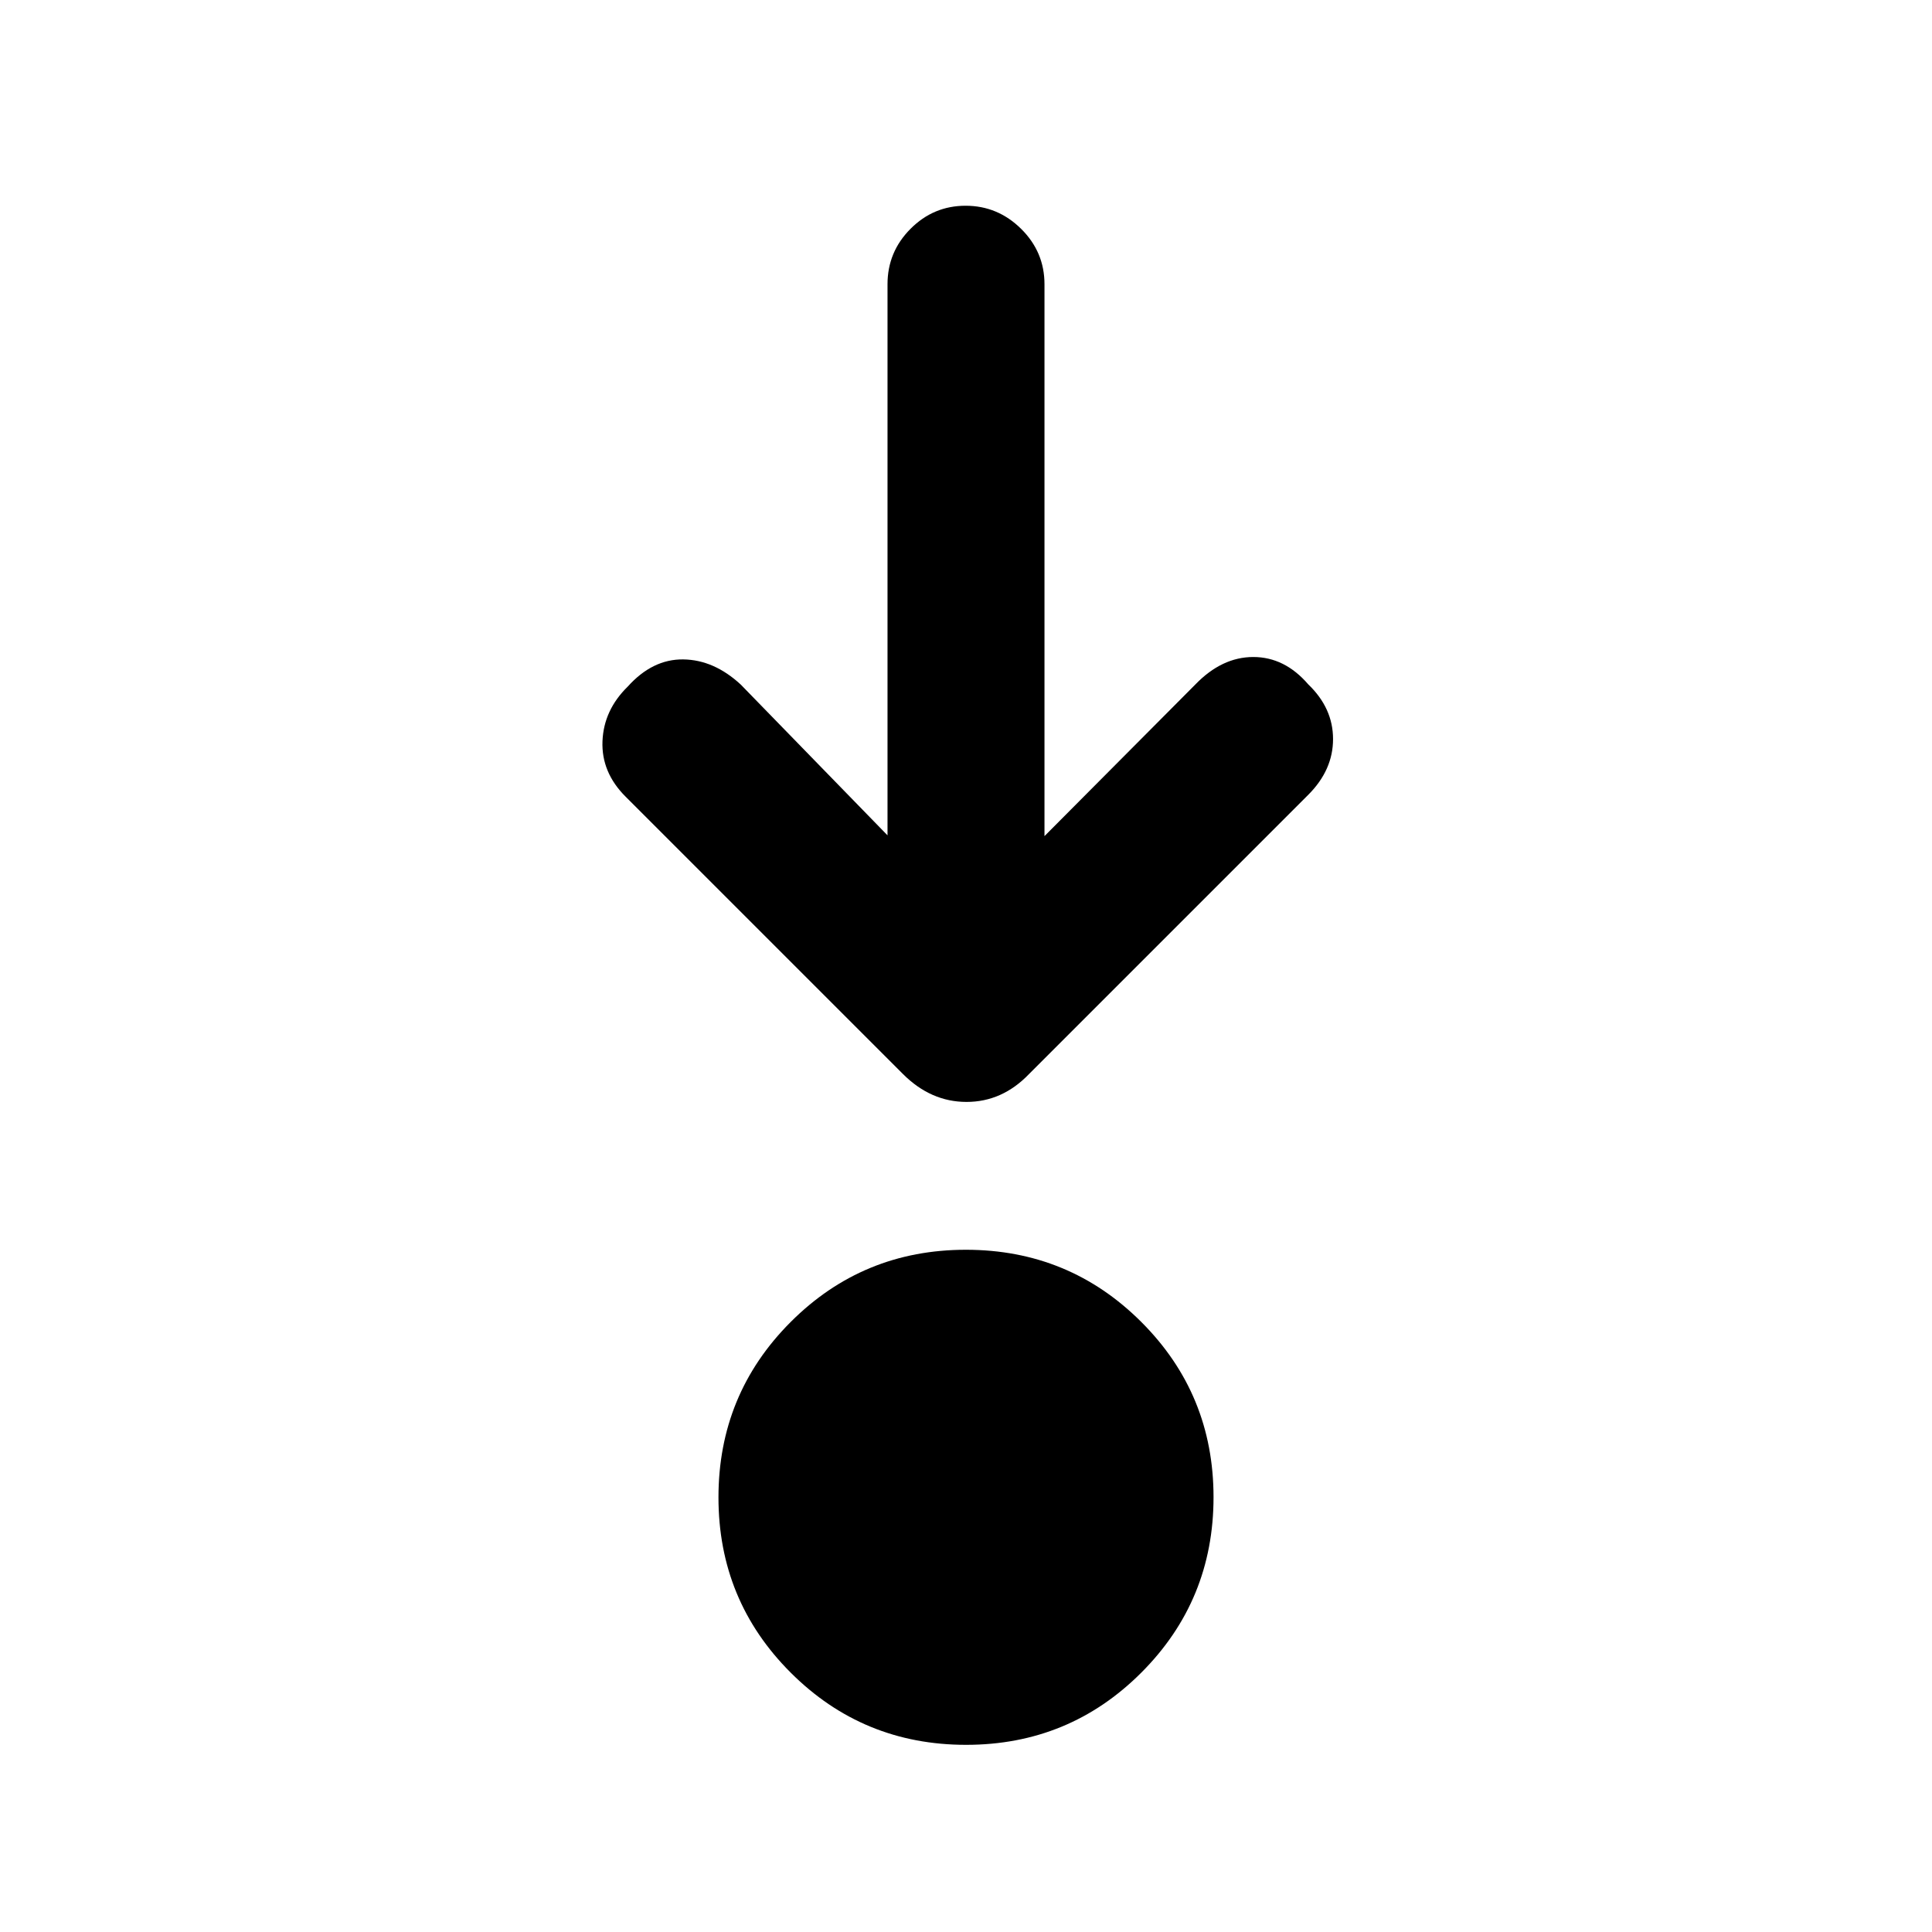 <svg xmlns="http://www.w3.org/2000/svg" height="20" viewBox="0 96 960 960" width="20"><path d="M480.045 962.999q-51.231 0-87.137-35.861-35.907-35.862-35.907-87.093t35.861-87.137q35.862-35.907 87.093-35.907t87.137 35.861q35.907 35.862 35.907 87.093t-35.861 87.137q-35.862 35.907-87.093 35.907ZM441.001 511.08V237.232q0-16.05 11.418-27.525 11.418-11.474 27.384-11.474 15.966 0 27.581 11.474 11.615 11.475 11.615 27.525v274.232l74.925-75.309q13.211-13.692 28.828-13.692 15.617 0 27.324 13.609 12.308 11.791 12.308 27.168 0 15.376-12.308 27.684L511.307 629.693q-13.3 13.846-31.034 13.846-17.734 0-31.58-13.846L310.782 491.782q-12.038-12.07-11.41-27.52.629-15.45 12.552-27.107 12.307-13.692 27.576-13.499 15.269.192 28.576 12.499l72.925 74.925Z"/></svg>